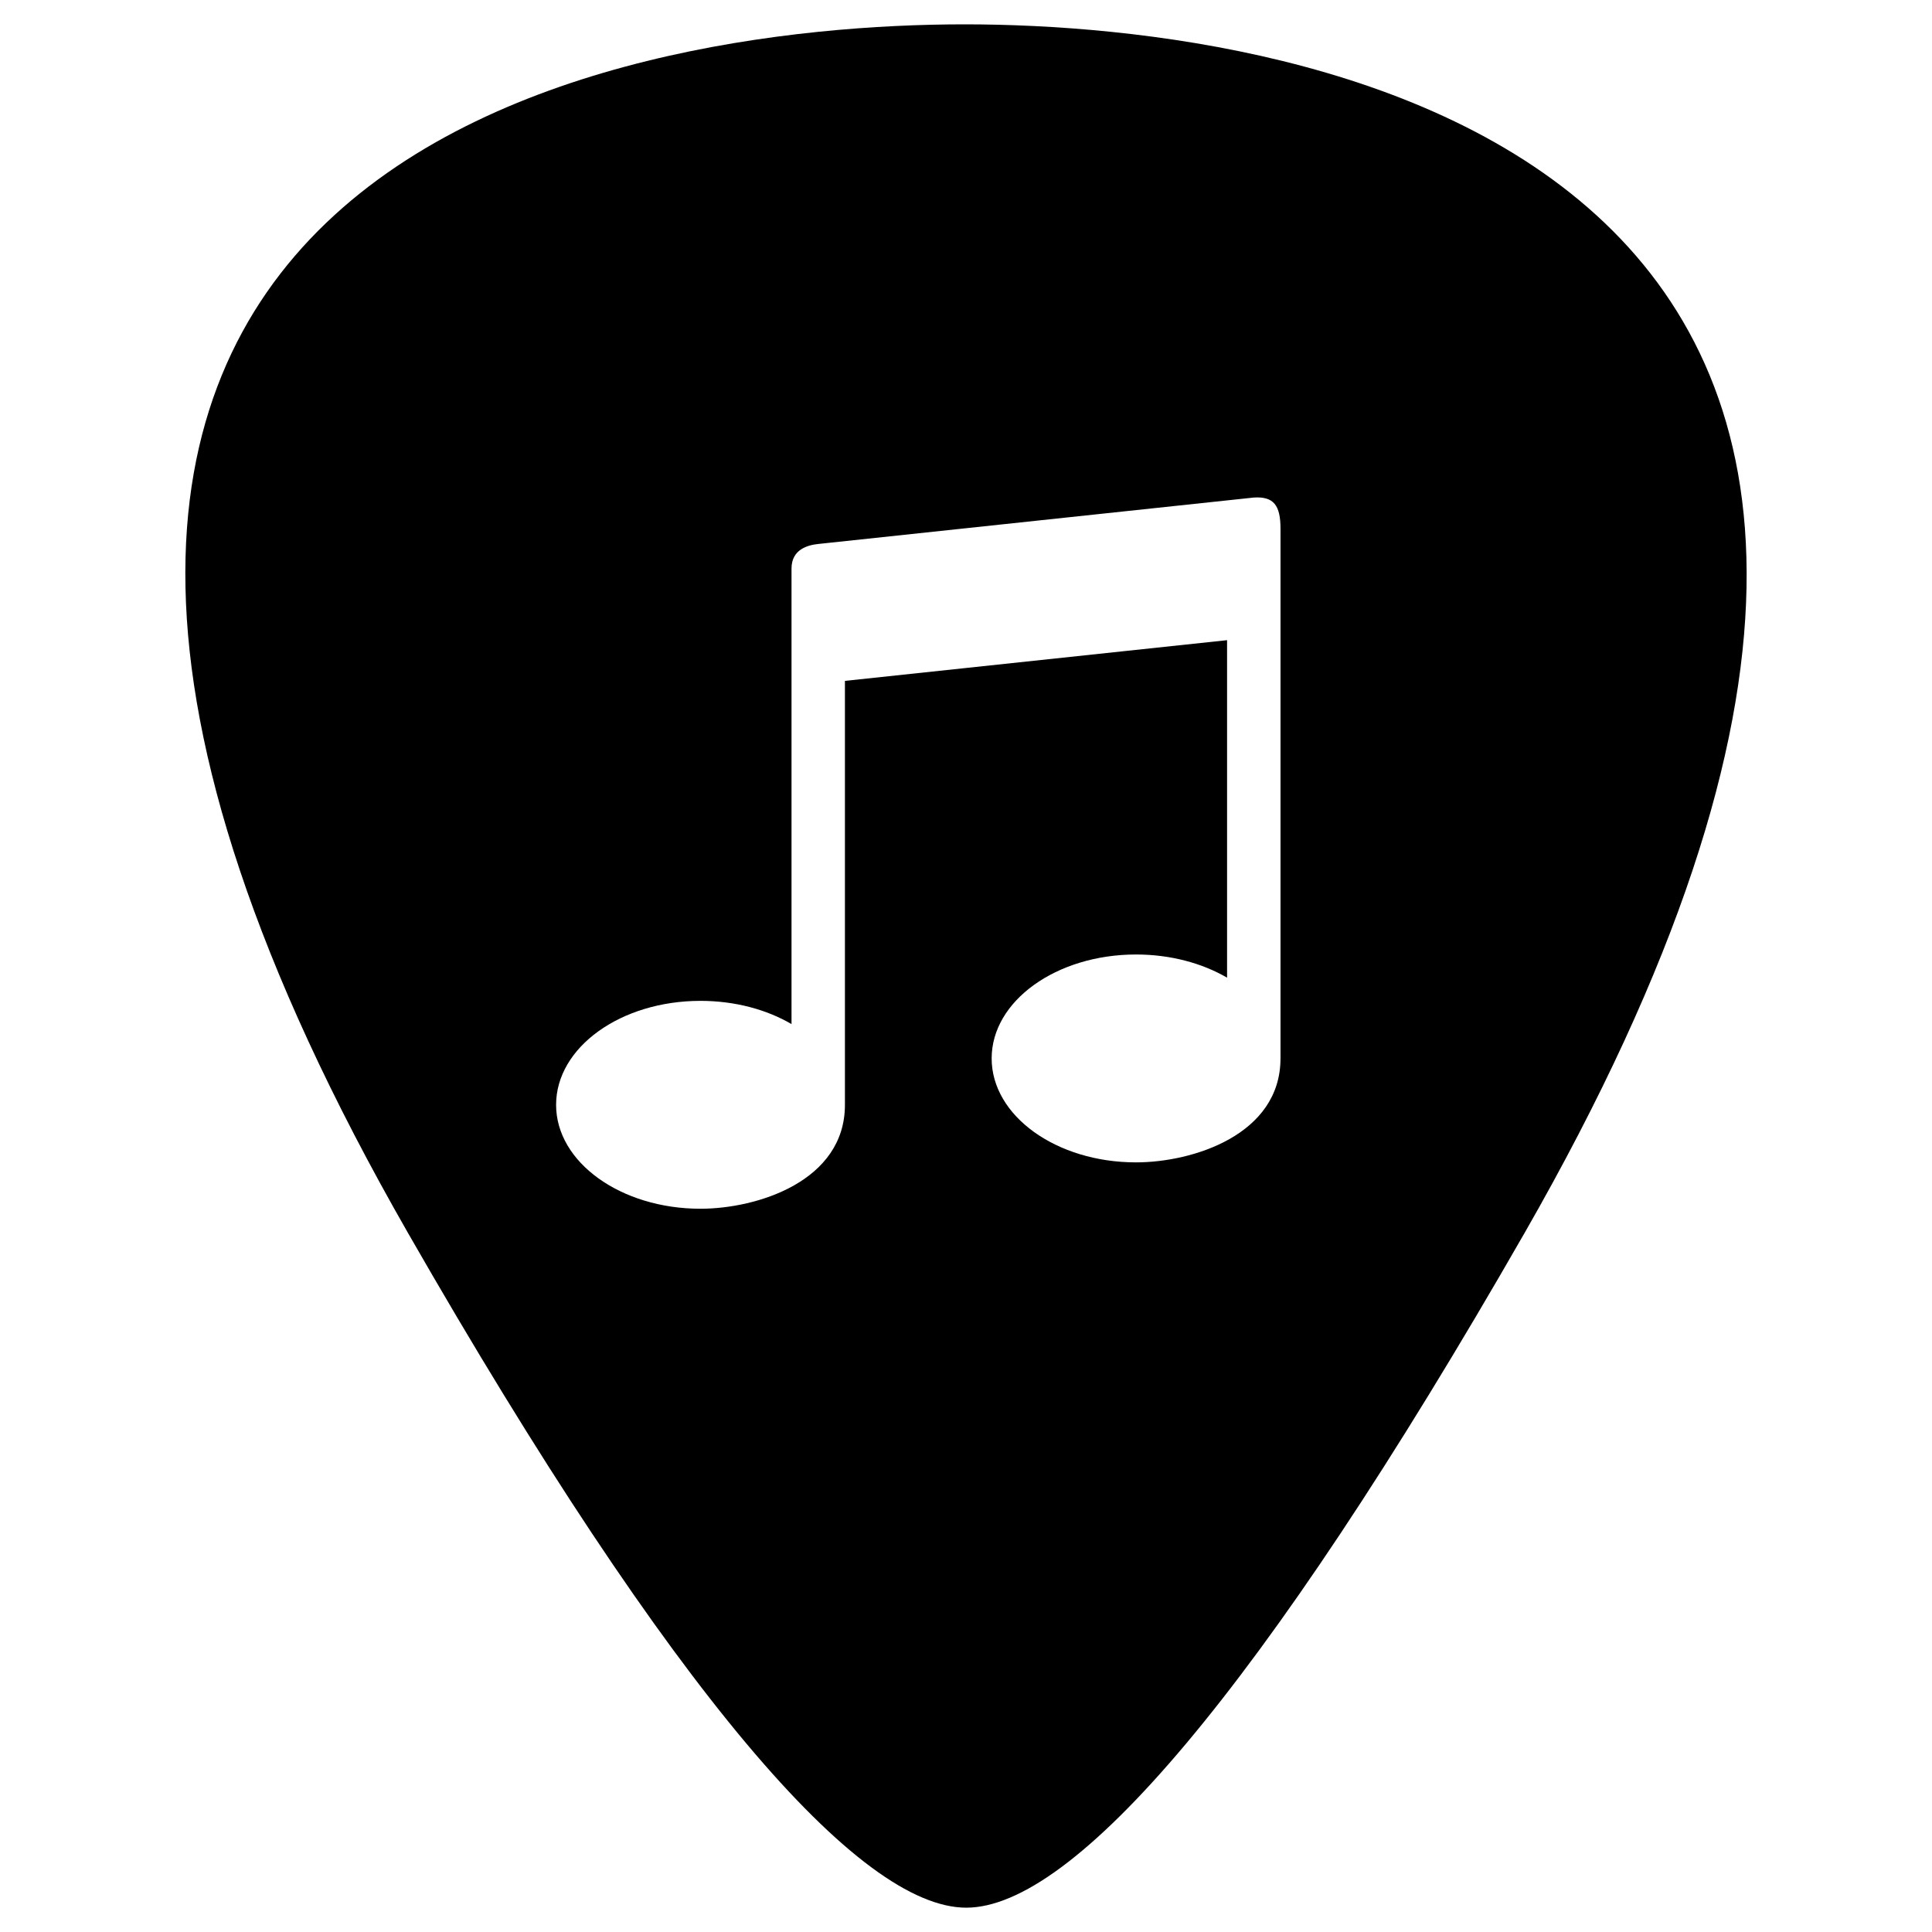 <svg xmlns="http://www.w3.org/2000/svg" xmlns:xlink="http://www.w3.org/1999/xlink" version="1.1" id="Layer_1" x="0px" y="0px" width="90px" height="90px" viewBox="0 0 90 90" enable-background="new 0 0 90 90" xml:space="preserve">
<path d="M44.931,1.134c-15.861,0-54.806,5.91-25.929,56.296c12.353,21.55,21.042,31.437,26.01,31.437  c4.969,0,13.659-9.887,26.012-31.437C99.901,7.043,60.792,1.134,44.931,1.134z M59.65,49.304c0,3.564-4.095,4.844-6.729,4.844  c-3.713,0-6.726-2.167-6.726-4.844c0-2.673,3.013-4.84,6.726-4.84c1.607,0,3.083,0.406,4.241,1.08c0,0,0-9.399,0-15.722  L39.36,31.718v19.75c0,3.561-4.095,4.84-6.729,4.84c-3.714,0-6.726-2.167-6.726-4.84c0-2.678,3.011-4.844,6.726-4.844  c1.607,0,3.082,0.405,4.241,1.082c0,0,0-20.322,0-21.22c0-0.898,0.759-1.094,1.24-1.145c0.485-0.053,20.292-2.163,20.292-2.163  c0.93-0.061,1.247,0.36,1.247,1.454V49.304z"/>
</svg>